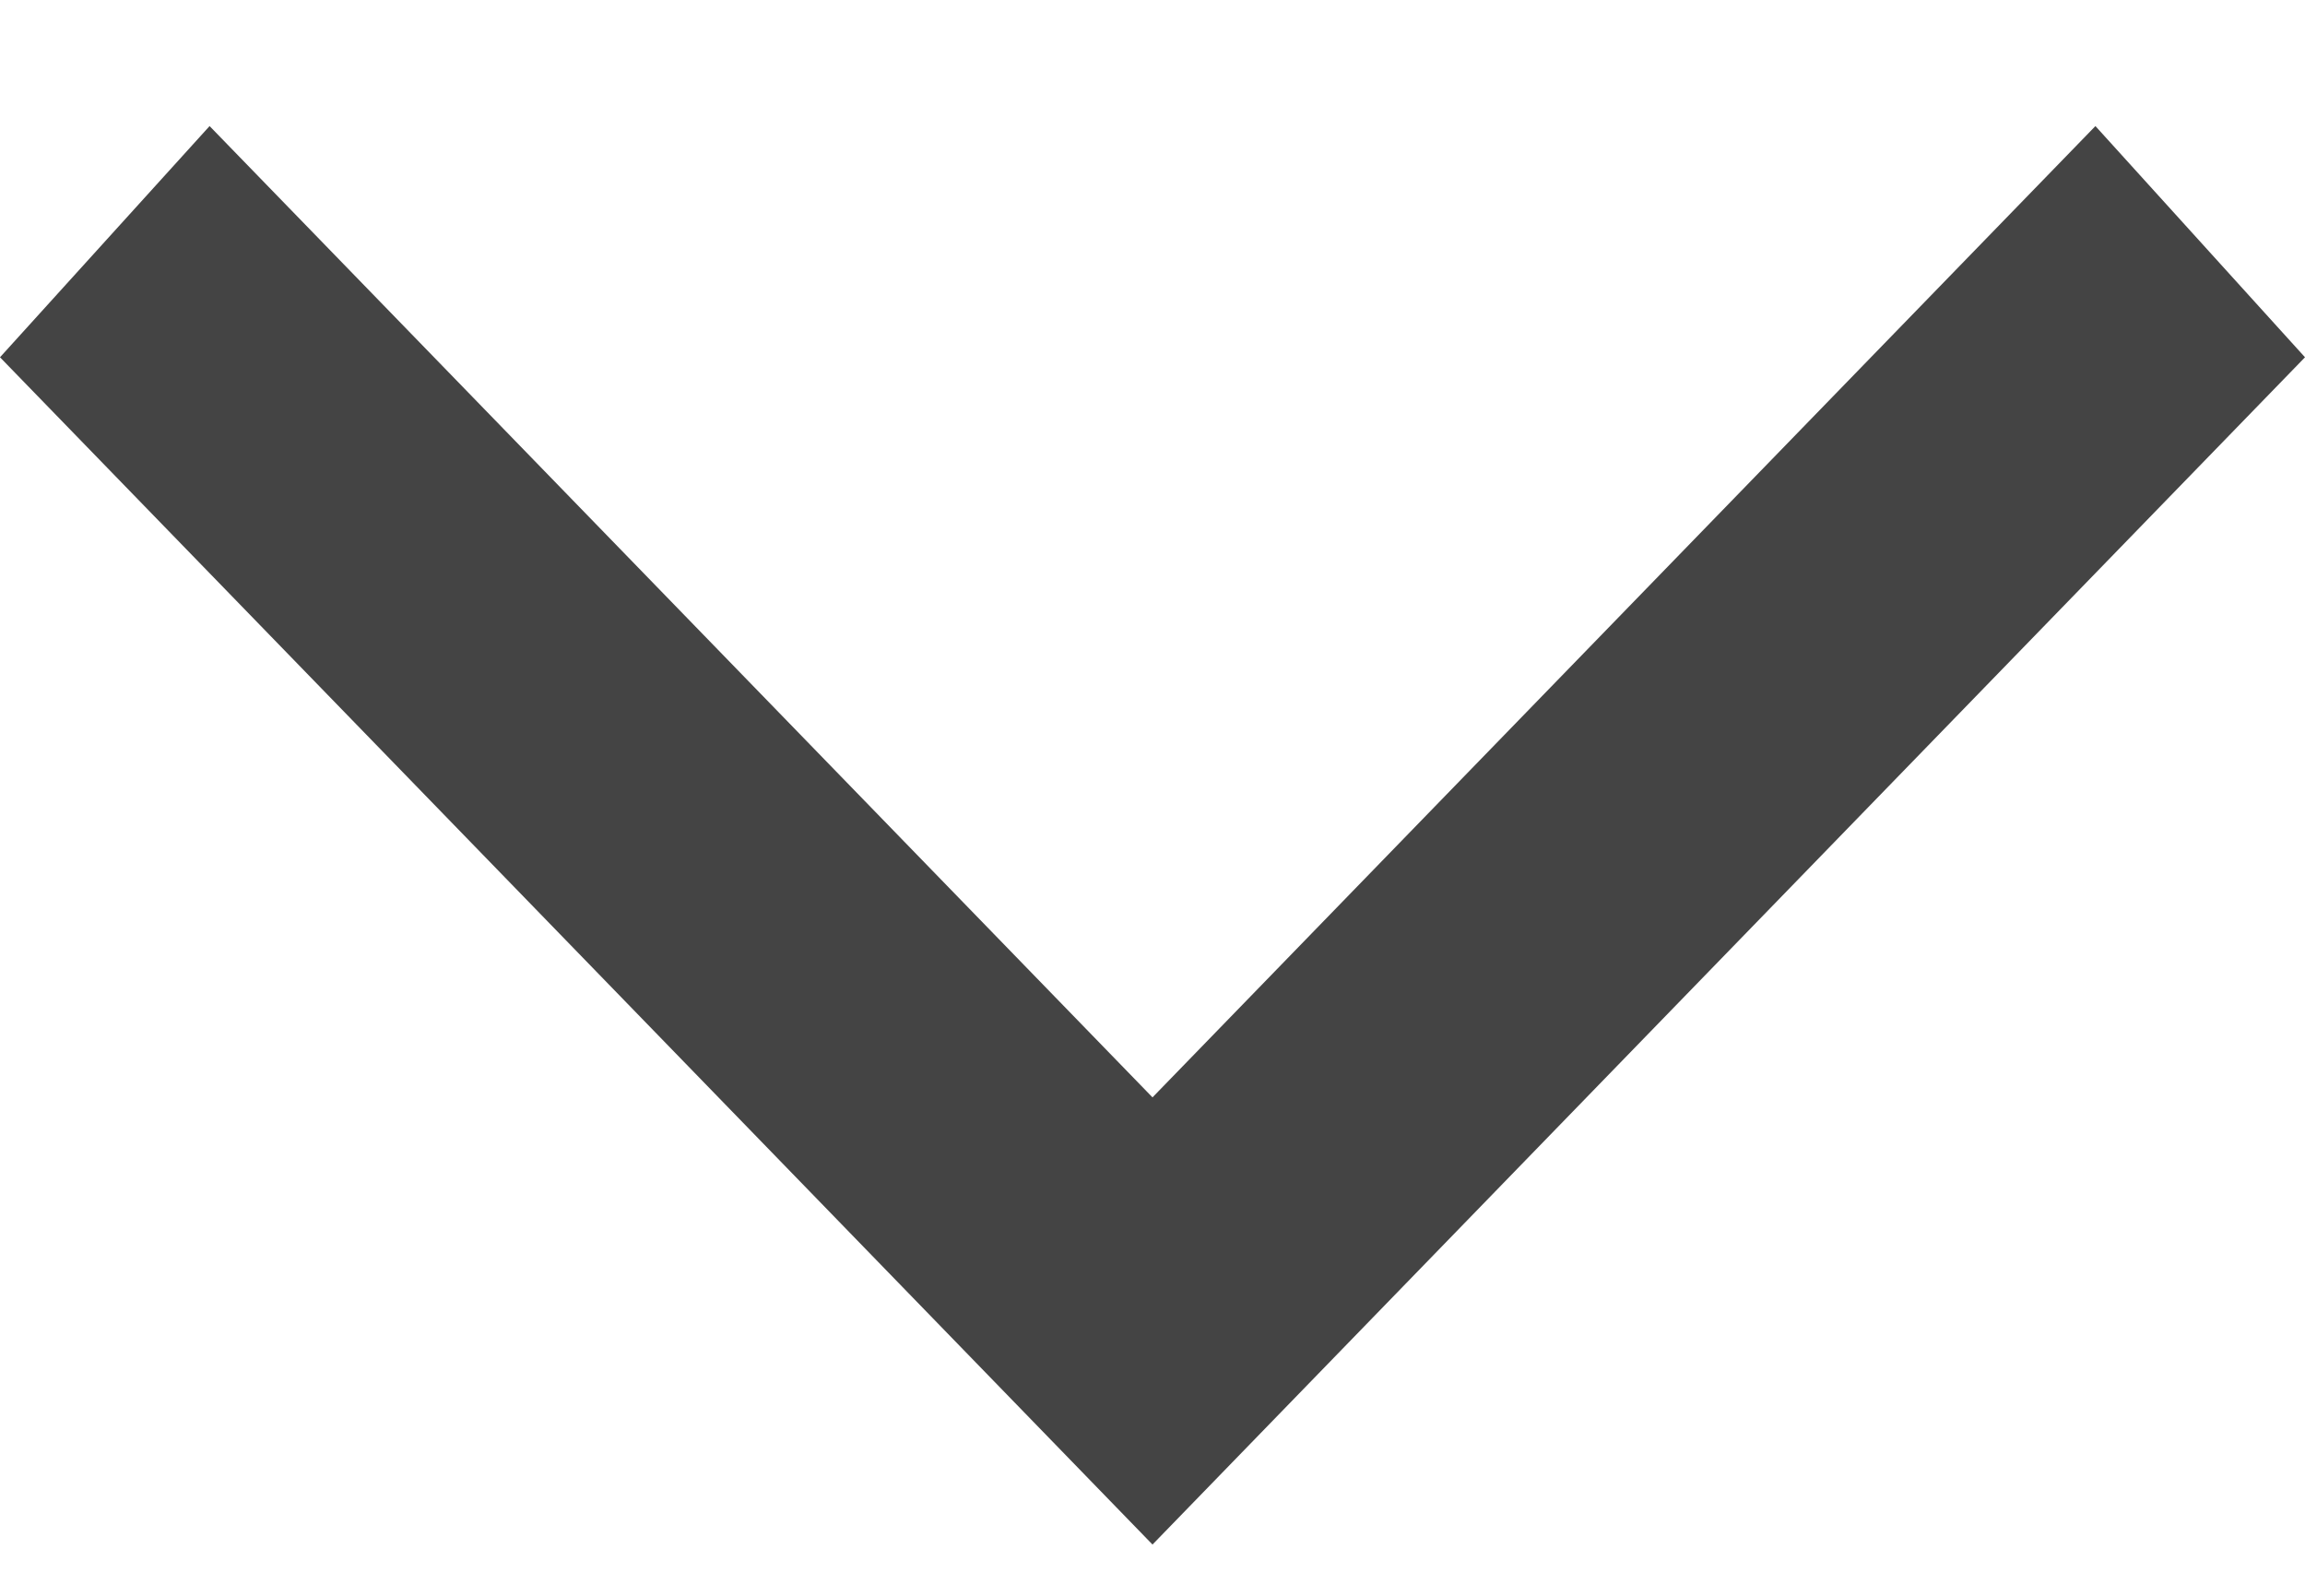 <?xml version="1.0" encoding="UTF-8"?>
<svg width="13px" height="9px" viewBox="0 0 13 9" version="1.1" xmlns="http://www.w3.org/2000/svg" xmlns:xlink="http://www.w3.org/1999/xlink">
    <!-- Generator: Sketch 52.5 (67469) - http://www.bohemiancoding.com/sketch -->
    <title>Combined Shape</title>
    <desc>Created with Sketch.</desc>
    <g id="Tracing-Steps" stroke="none" stroke-width="1" fill="none" fill-rule="evenodd">
        <g id="01.create-copy" transform="translate(-326, -26)" fill="#444444">
            <g id="header">
                <g id="Group-7" transform="translate(30, 16.711)">
                    <polygon id="Combined-Shape" points="296 11.304 297.182 10 302.5 15.478 307.818 10 309 11.304 302.5 18"></polygon>
                </g>
            </g>
        </g>
    </g>
</svg>